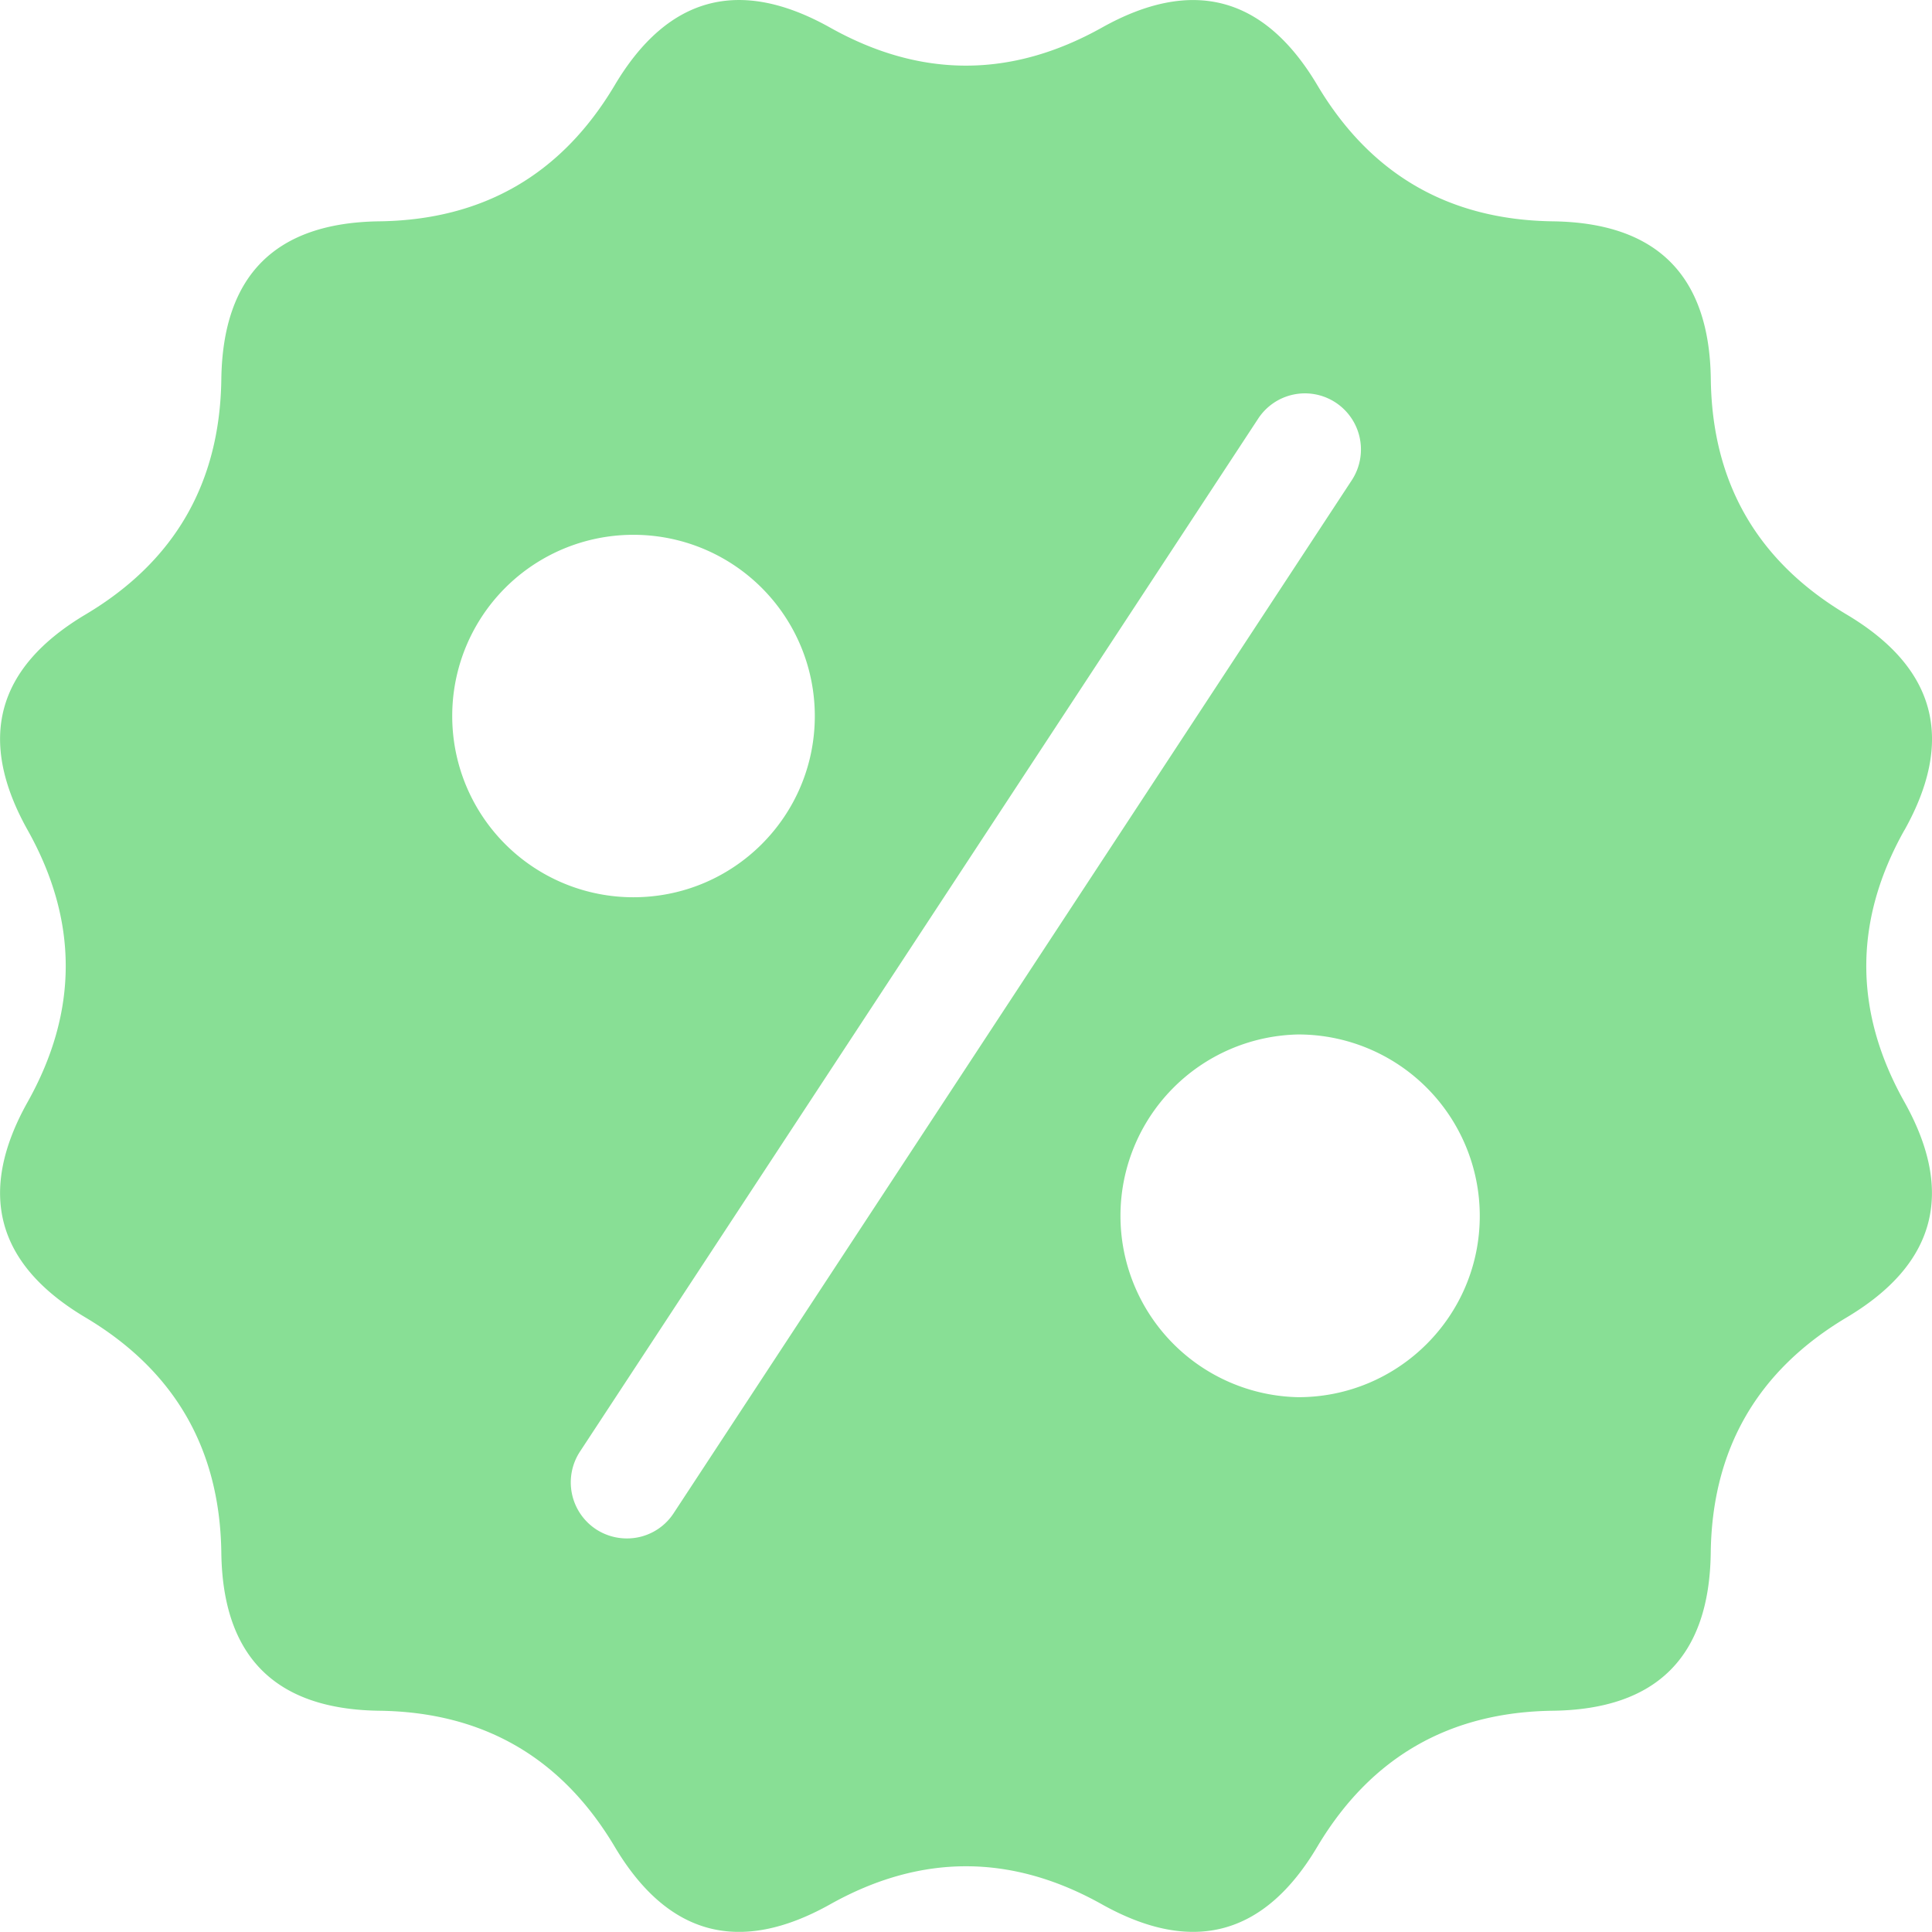 <svg xmlns="http://www.w3.org/2000/svg" fill="#88df95" viewBox="0 0 27.863 27.861"><path d="M27.466 11.972c.731-1.307.453-2.343-.833-3.109-1.287-.766-1.941-1.897-1.96-3.395-.019-1.496-.779-2.255-2.276-2.276-1.497-.02-2.63-.673-3.397-1.961-.763-1.286-1.802-1.564-3.108-.833-1.307.731-2.614.732-3.92 0-1.307-.732-2.344-.453-3.108.833-.766 1.287-1.898 1.941-3.395 1.961s-2.256.779-2.277 2.276c-.02 1.498-.673 2.63-1.96 3.395-1.287.767-1.565 1.802-.833 3.109.732 1.306.732 2.613 0 3.92-.732 1.306-.454 2.343.833 3.108 1.287.766 1.94 1.897 1.96 3.394.02 1.498.779 2.258 2.277 2.278 1.497.019 2.629.673 3.395 1.959.765 1.287 1.802 1.564 3.108.833 1.306-.732 2.613-.732 3.92 0 1.306.73 2.344.454 3.107-.833.767-1.286 1.9-1.94 3.397-1.959 1.497-.02 2.257-.78 2.276-2.278.019-1.497.674-2.628 1.96-3.394 1.286-.766 1.564-1.802.833-3.108-.733-1.307-.733-2.614 0-3.92zm-20.944-1.644A2.611 2.611 0 019.135 7.713a2.613 2.613 0 012.616 2.614c0 1.444-1.171 2.613-2.616 2.613a2.612 2.612 0 01-2.613-2.613zM9.716 21.822a.802.802 0 01-.675.365.812.812 0 01-.445-.132.81.81 0 01-.232-1.12l9.779-14.894a.806.806 0 011.12-.235.81.81 0 01.232 1.12zm9.008-1.672a2.616 2.616 0 010-5.231 2.617 2.617 0 012.617 2.617c0 1.444-1.173 2.614-2.617 2.614z"/></svg>
